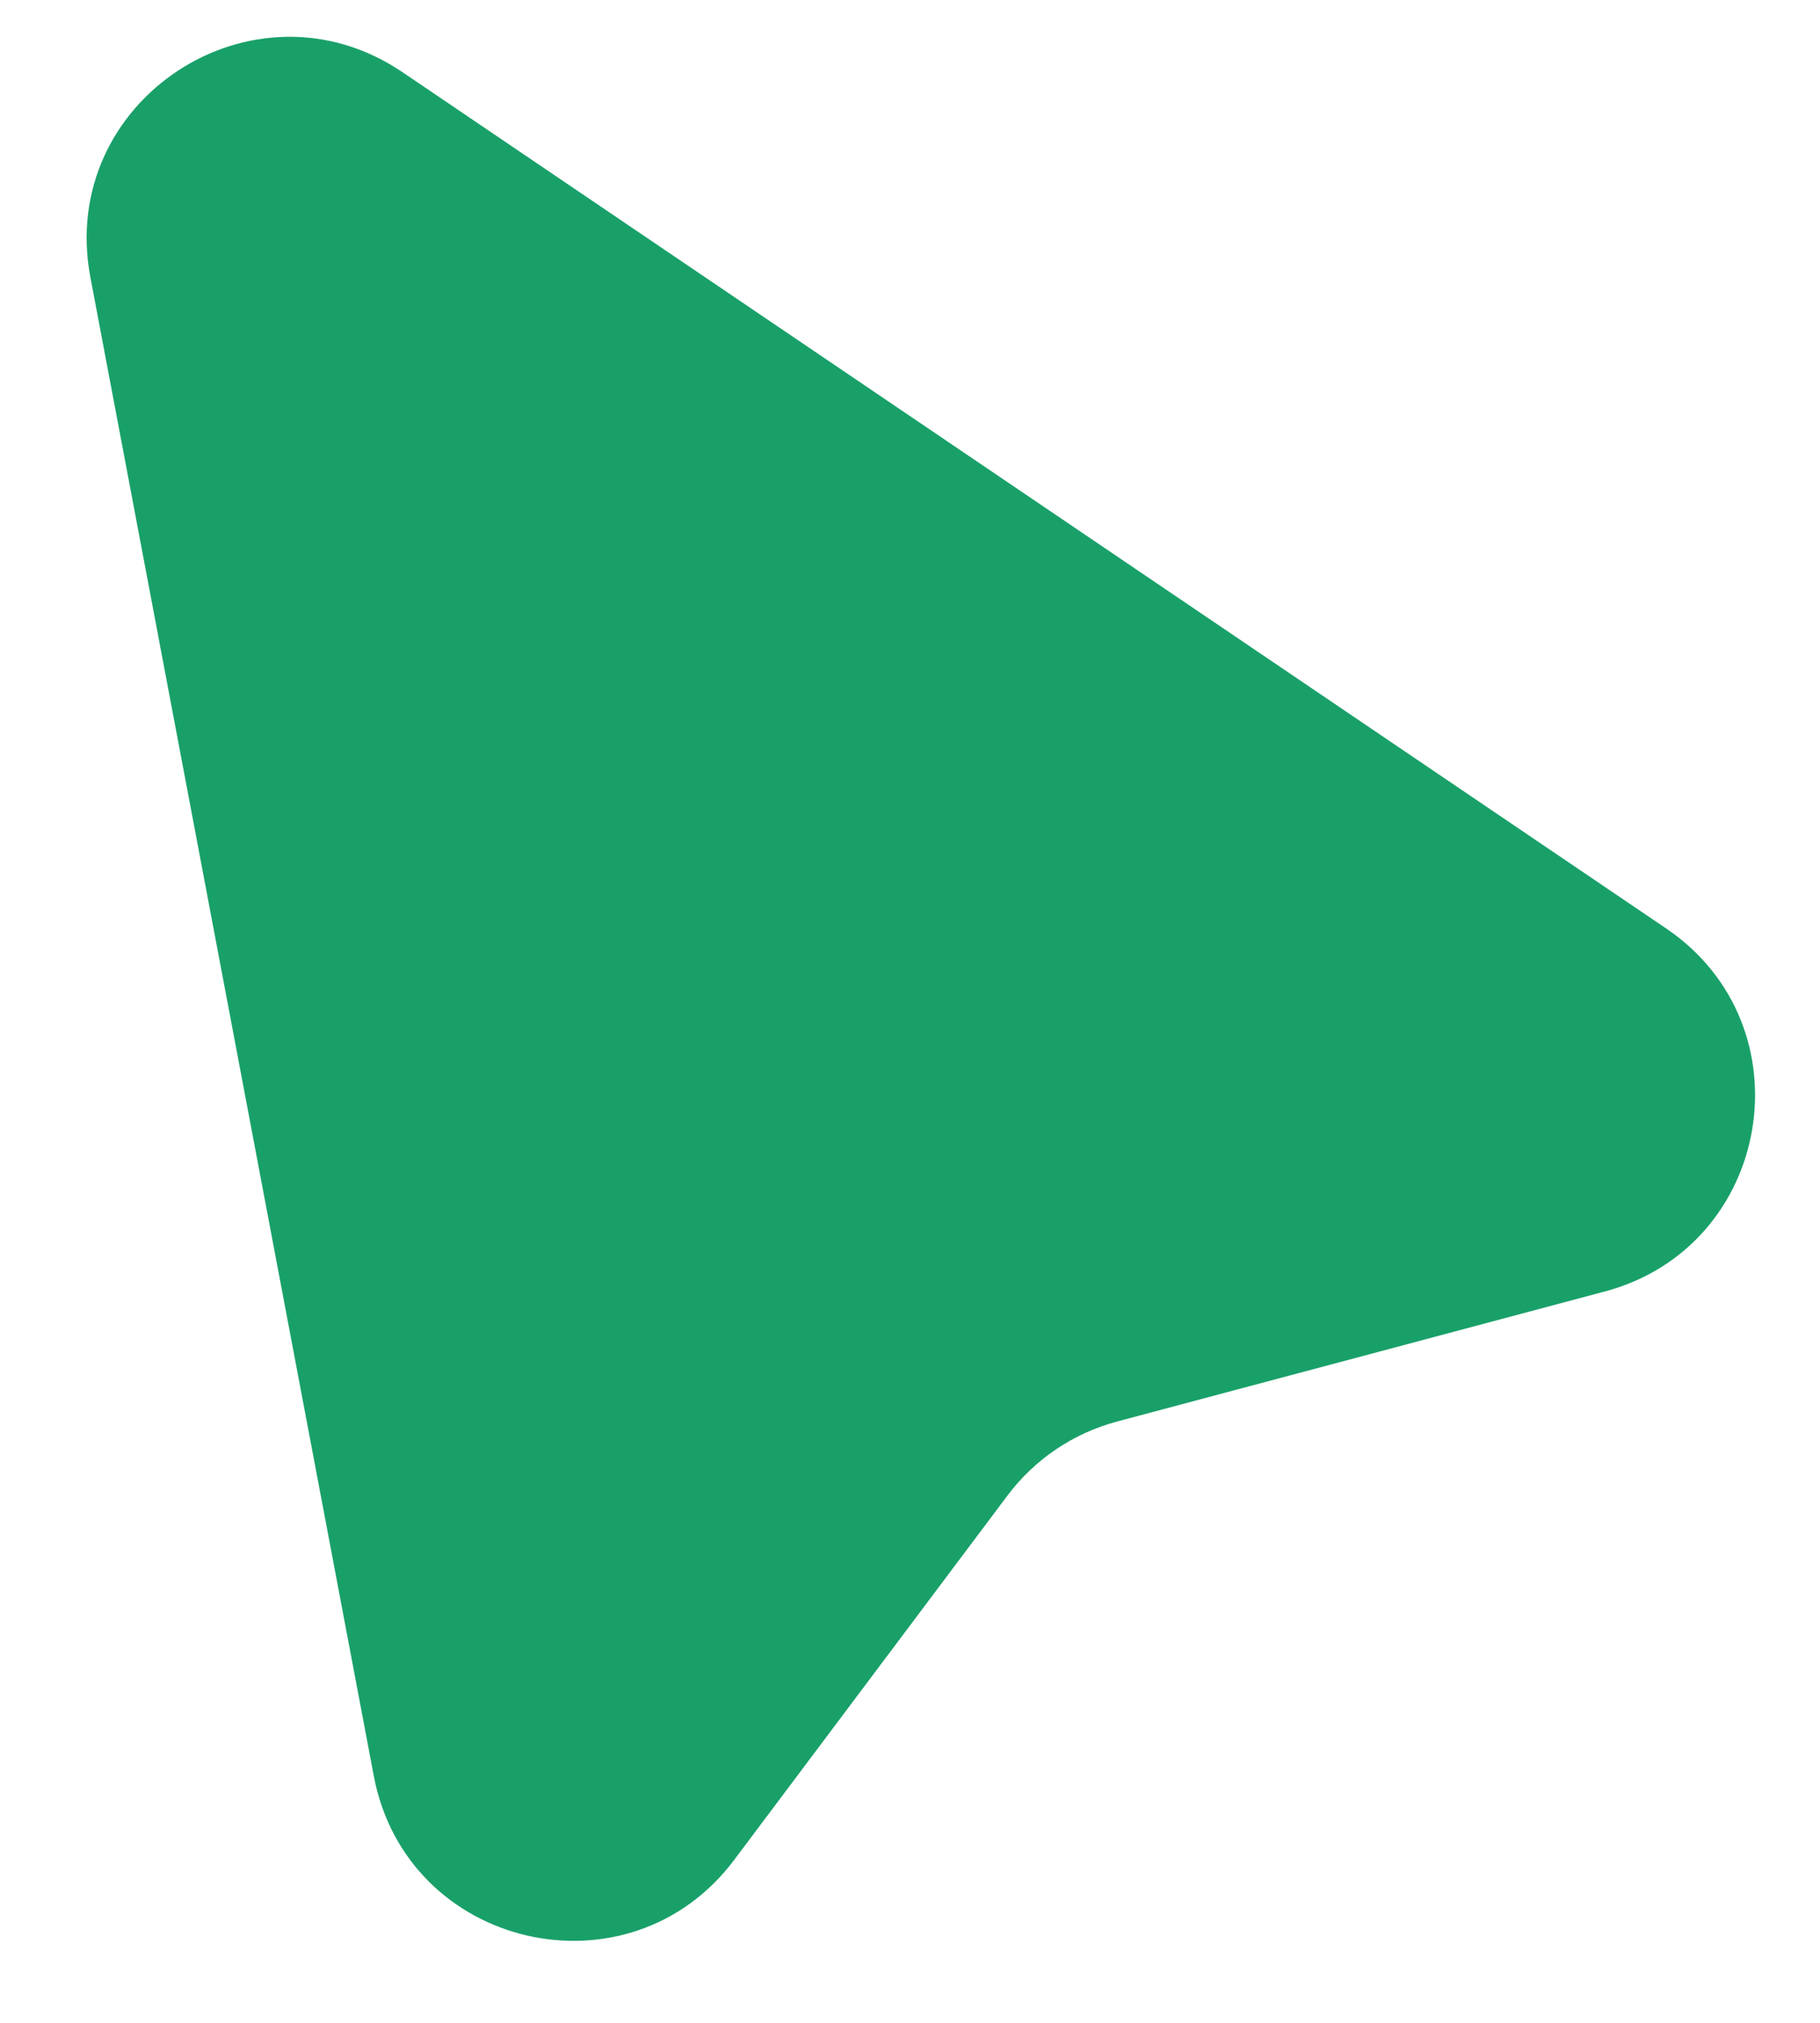 <svg width="18" height="20" viewBox="0 0 18 20" fill="none" xmlns="http://www.w3.org/2000/svg">
<path d="M3.981 0.714C2.508 -0.284 0.563 0.994 0.894 2.742L3.697 17.56C4.02 19.268 6.219 19.779 7.262 18.388L9.963 14.788C10.232 14.429 10.614 14.171 11.047 14.055L15.872 12.769C17.529 12.327 17.898 10.142 16.479 9.18L3.981 0.714Z" fill="#19A069"/>
</svg>
